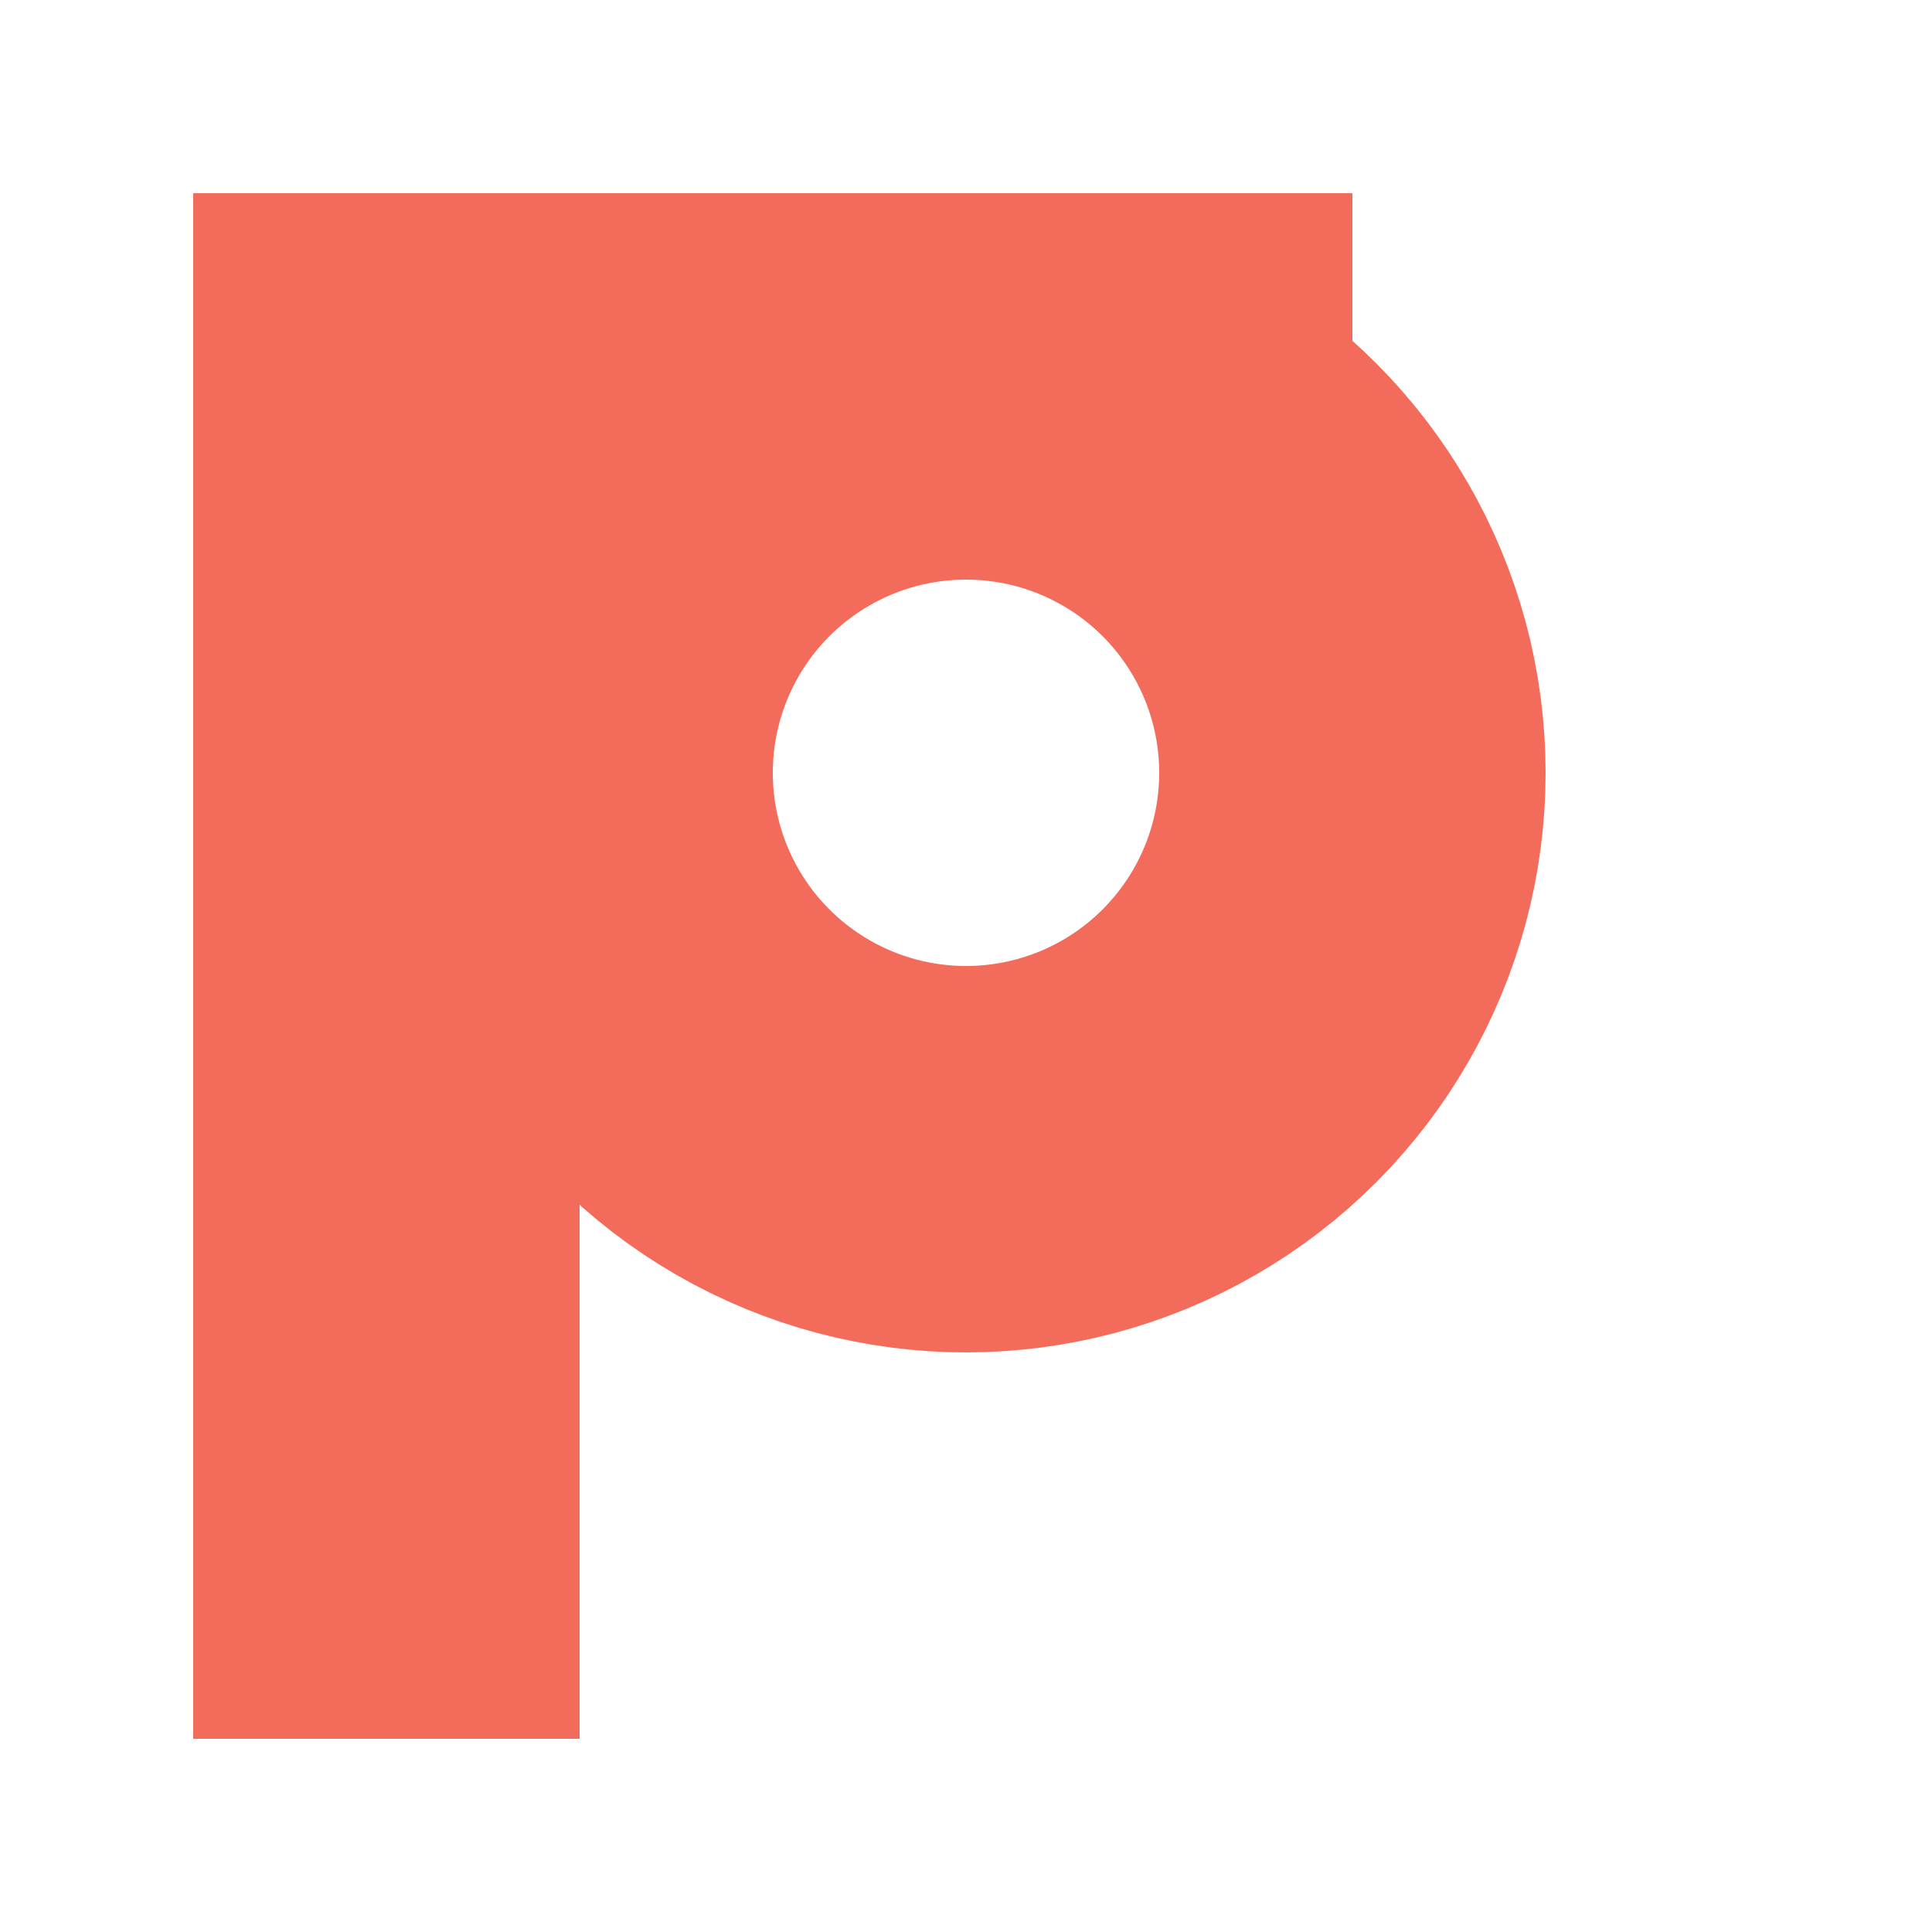 <svg width="100" height="100" viewBox="0 0 100 100" xmlns="http://www.w3.org/2000/svg">
                    <!-- Main vertical stroke of P -->
                    <rect x="10" y="10" width="20" height="80" fill="#f36c5b"/>
                    
                    <!-- Horizontal part at the top -->
                    <rect x="30" y="10" width="40" height="20" fill="#f36c5b"/>
                    
                    <!-- Inner circle to form the loop of P -->
                    <circle cx="50" cy="40" r="20" fill="none" stroke="#f36c5b" stroke-width="20"/>
                </svg>
